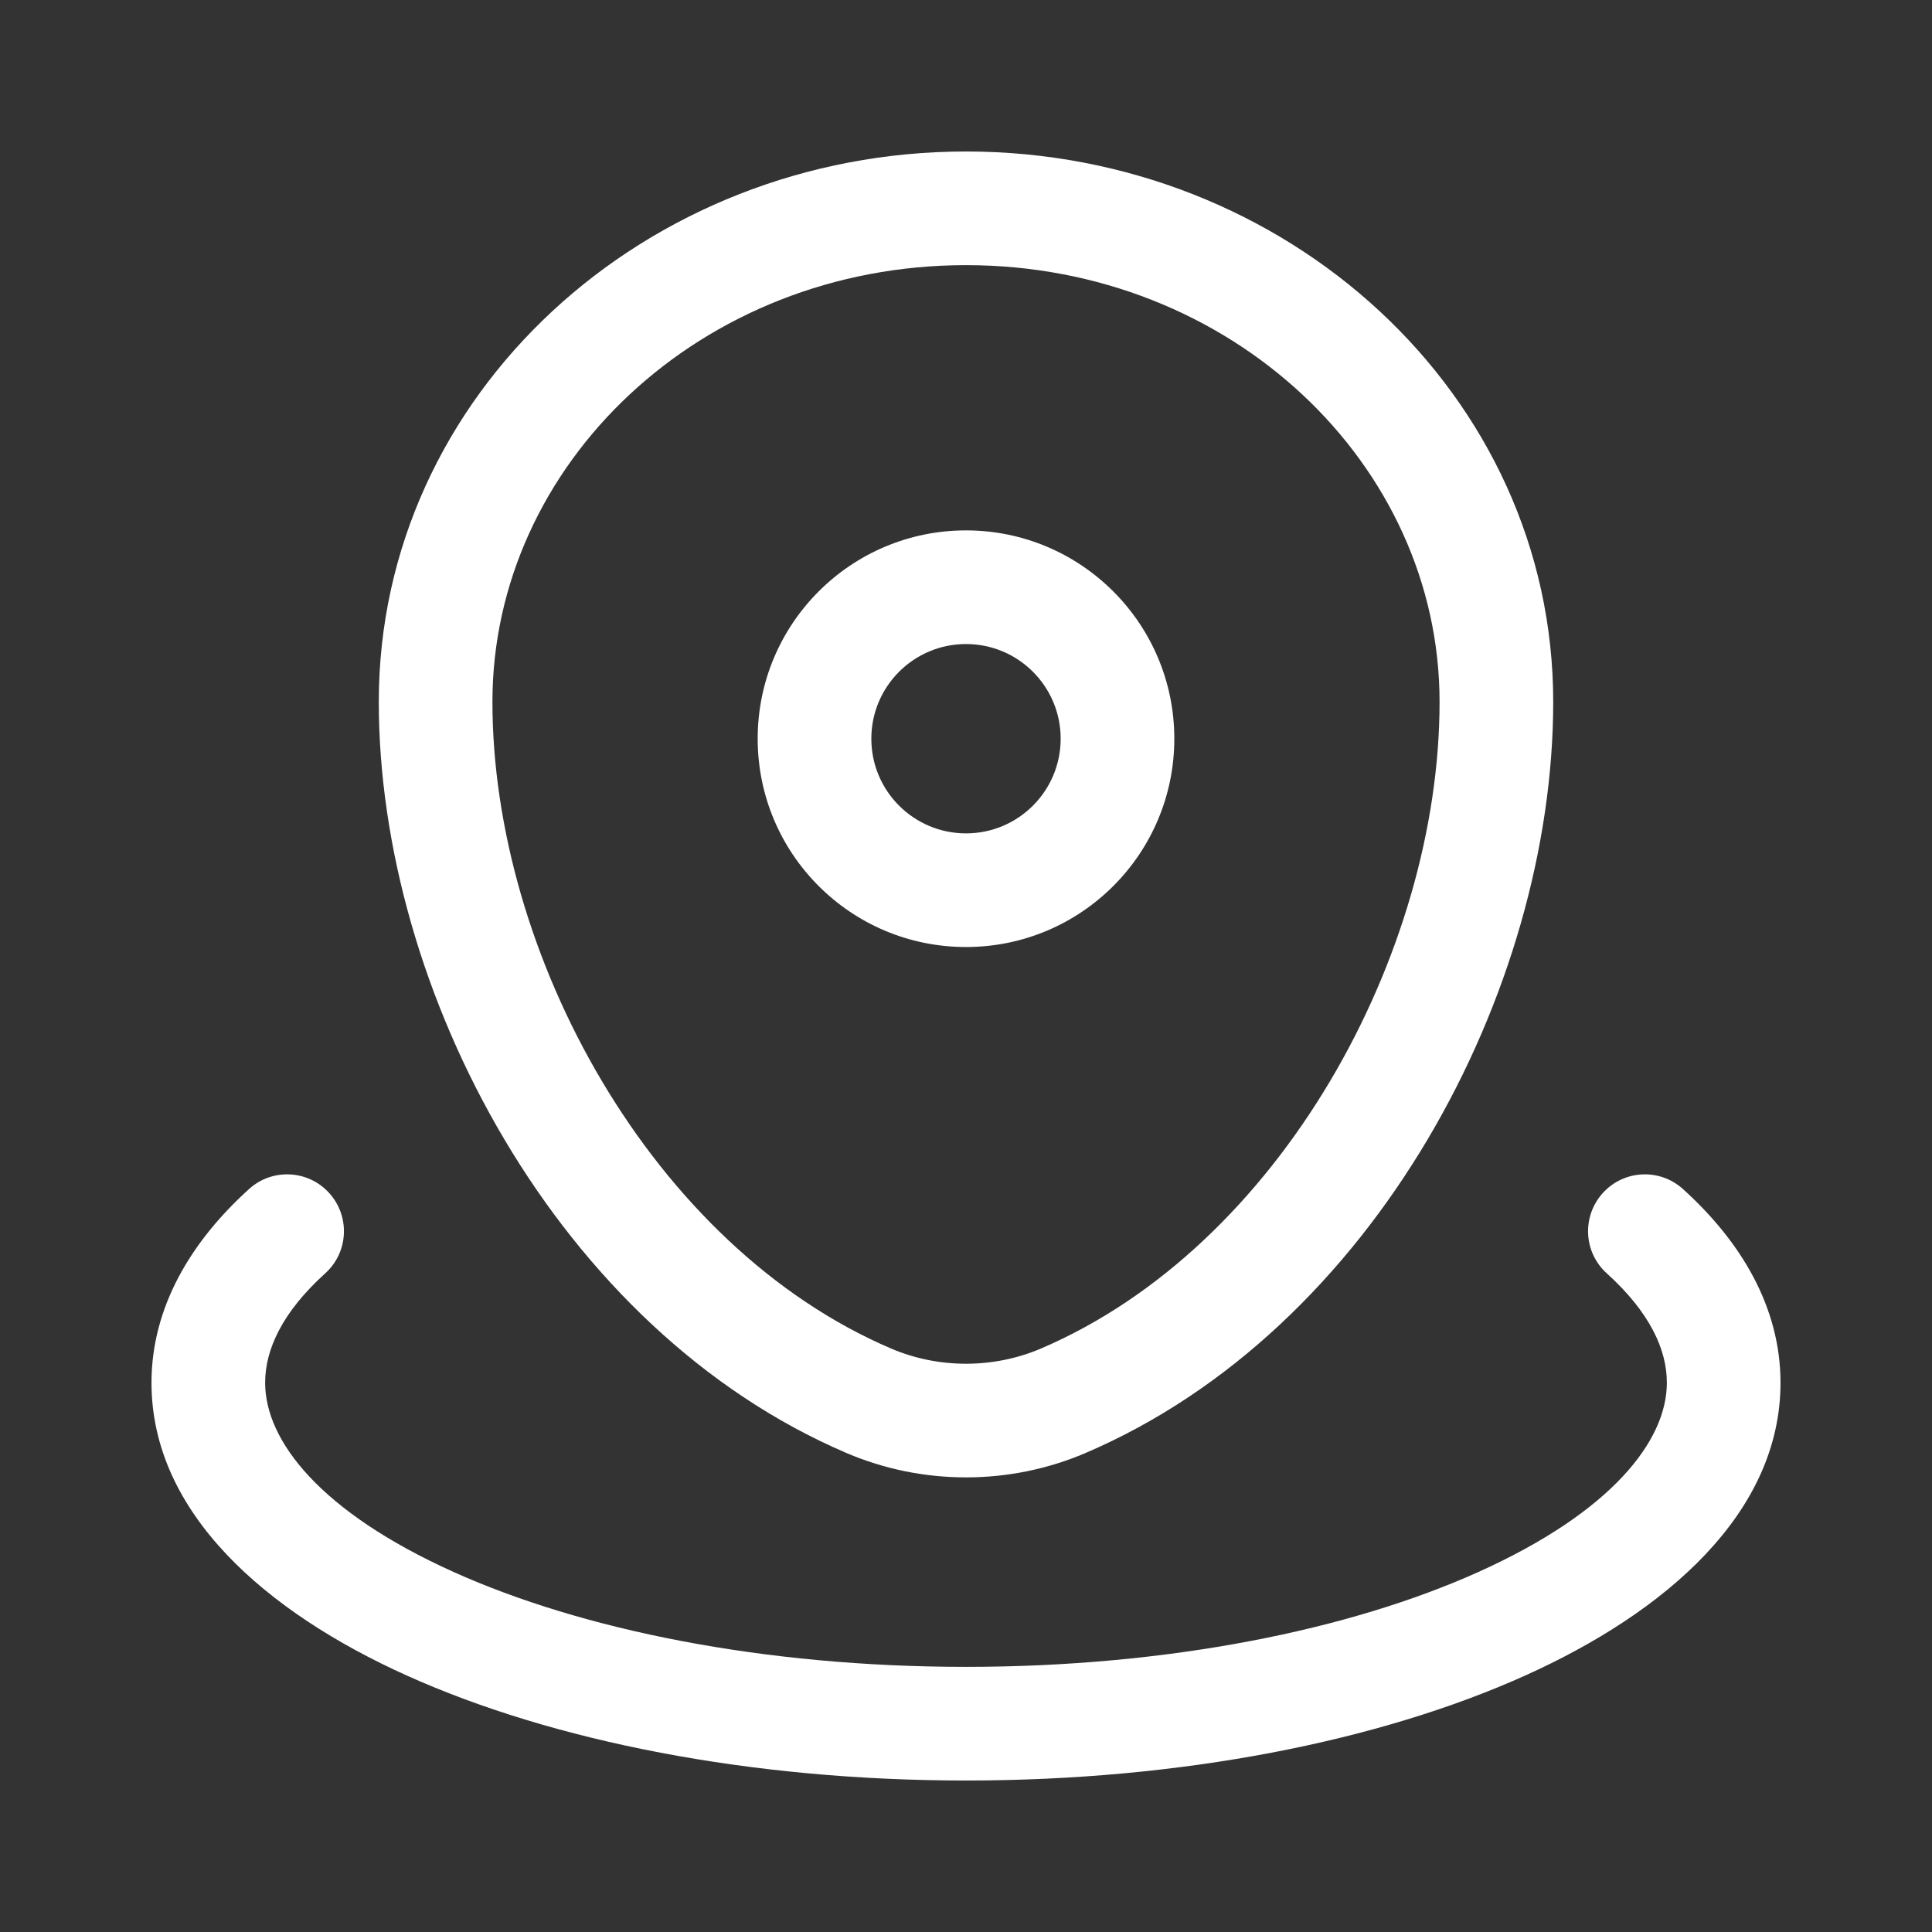 <svg width="17" height="17" viewBox="0 0 17 17" fill="none" xmlns="http://www.w3.org/2000/svg">
<rect x="0" y="0" width="17" height="17" fill="#333333" stroke="none"/>
<path fill-rule="evenodd" clip-rule="evenodd" d="M3.333 6.176C3.333 3.468 5.681 1.333 8.5 1.333C11.319 1.333 13.667 3.468 13.667 6.176C13.667 8.717 12.091 11.7 9.55 12.786C8.883 13.071 8.117 13.071 7.45 12.786C4.909 11.7 3.333 8.717 3.333 6.176ZM8.5 2.333C6.164 2.333 4.333 4.087 4.333 6.176C4.333 8.395 5.737 10.967 7.843 11.867C8.259 12.044 8.741 12.044 9.157 11.867C11.263 10.967 12.667 8.395 12.667 6.176C12.667 4.087 10.835 2.333 8.5 2.333ZM8.5 5.667C8.04 5.667 7.667 6.04 7.667 6.5C7.667 6.96 8.04 7.333 8.5 7.333C8.96 7.333 9.333 6.96 9.333 6.5C9.333 6.04 8.96 5.667 8.5 5.667ZM6.667 6.5C6.667 5.488 7.487 4.667 8.5 4.667C9.512 4.667 10.333 5.488 10.333 6.5C10.333 7.513 9.512 8.333 8.5 8.333C7.487 8.333 6.667 7.513 6.667 6.5ZM2.897 10.498C3.082 10.703 3.067 11.019 2.862 11.204C2.483 11.547 2.333 11.875 2.333 12.167C2.333 12.676 2.816 13.303 3.991 13.832C5.119 14.34 6.713 14.667 8.5 14.667C10.287 14.667 11.881 14.34 13.009 13.832C14.184 13.303 14.667 12.676 14.667 12.167C14.667 11.875 14.517 11.547 14.138 11.204C13.933 11.019 13.918 10.703 14.103 10.498C14.288 10.293 14.604 10.277 14.809 10.463C15.318 10.923 15.667 11.501 15.667 12.167C15.667 13.314 14.657 14.187 13.419 14.744C12.134 15.322 10.395 15.667 8.5 15.667C6.605 15.667 4.865 15.322 3.581 14.744C2.343 14.187 1.333 13.314 1.333 12.167C1.333 11.501 1.682 10.923 2.191 10.463C2.395 10.277 2.712 10.293 2.897 10.498Z" fill="white"/>
</svg>
